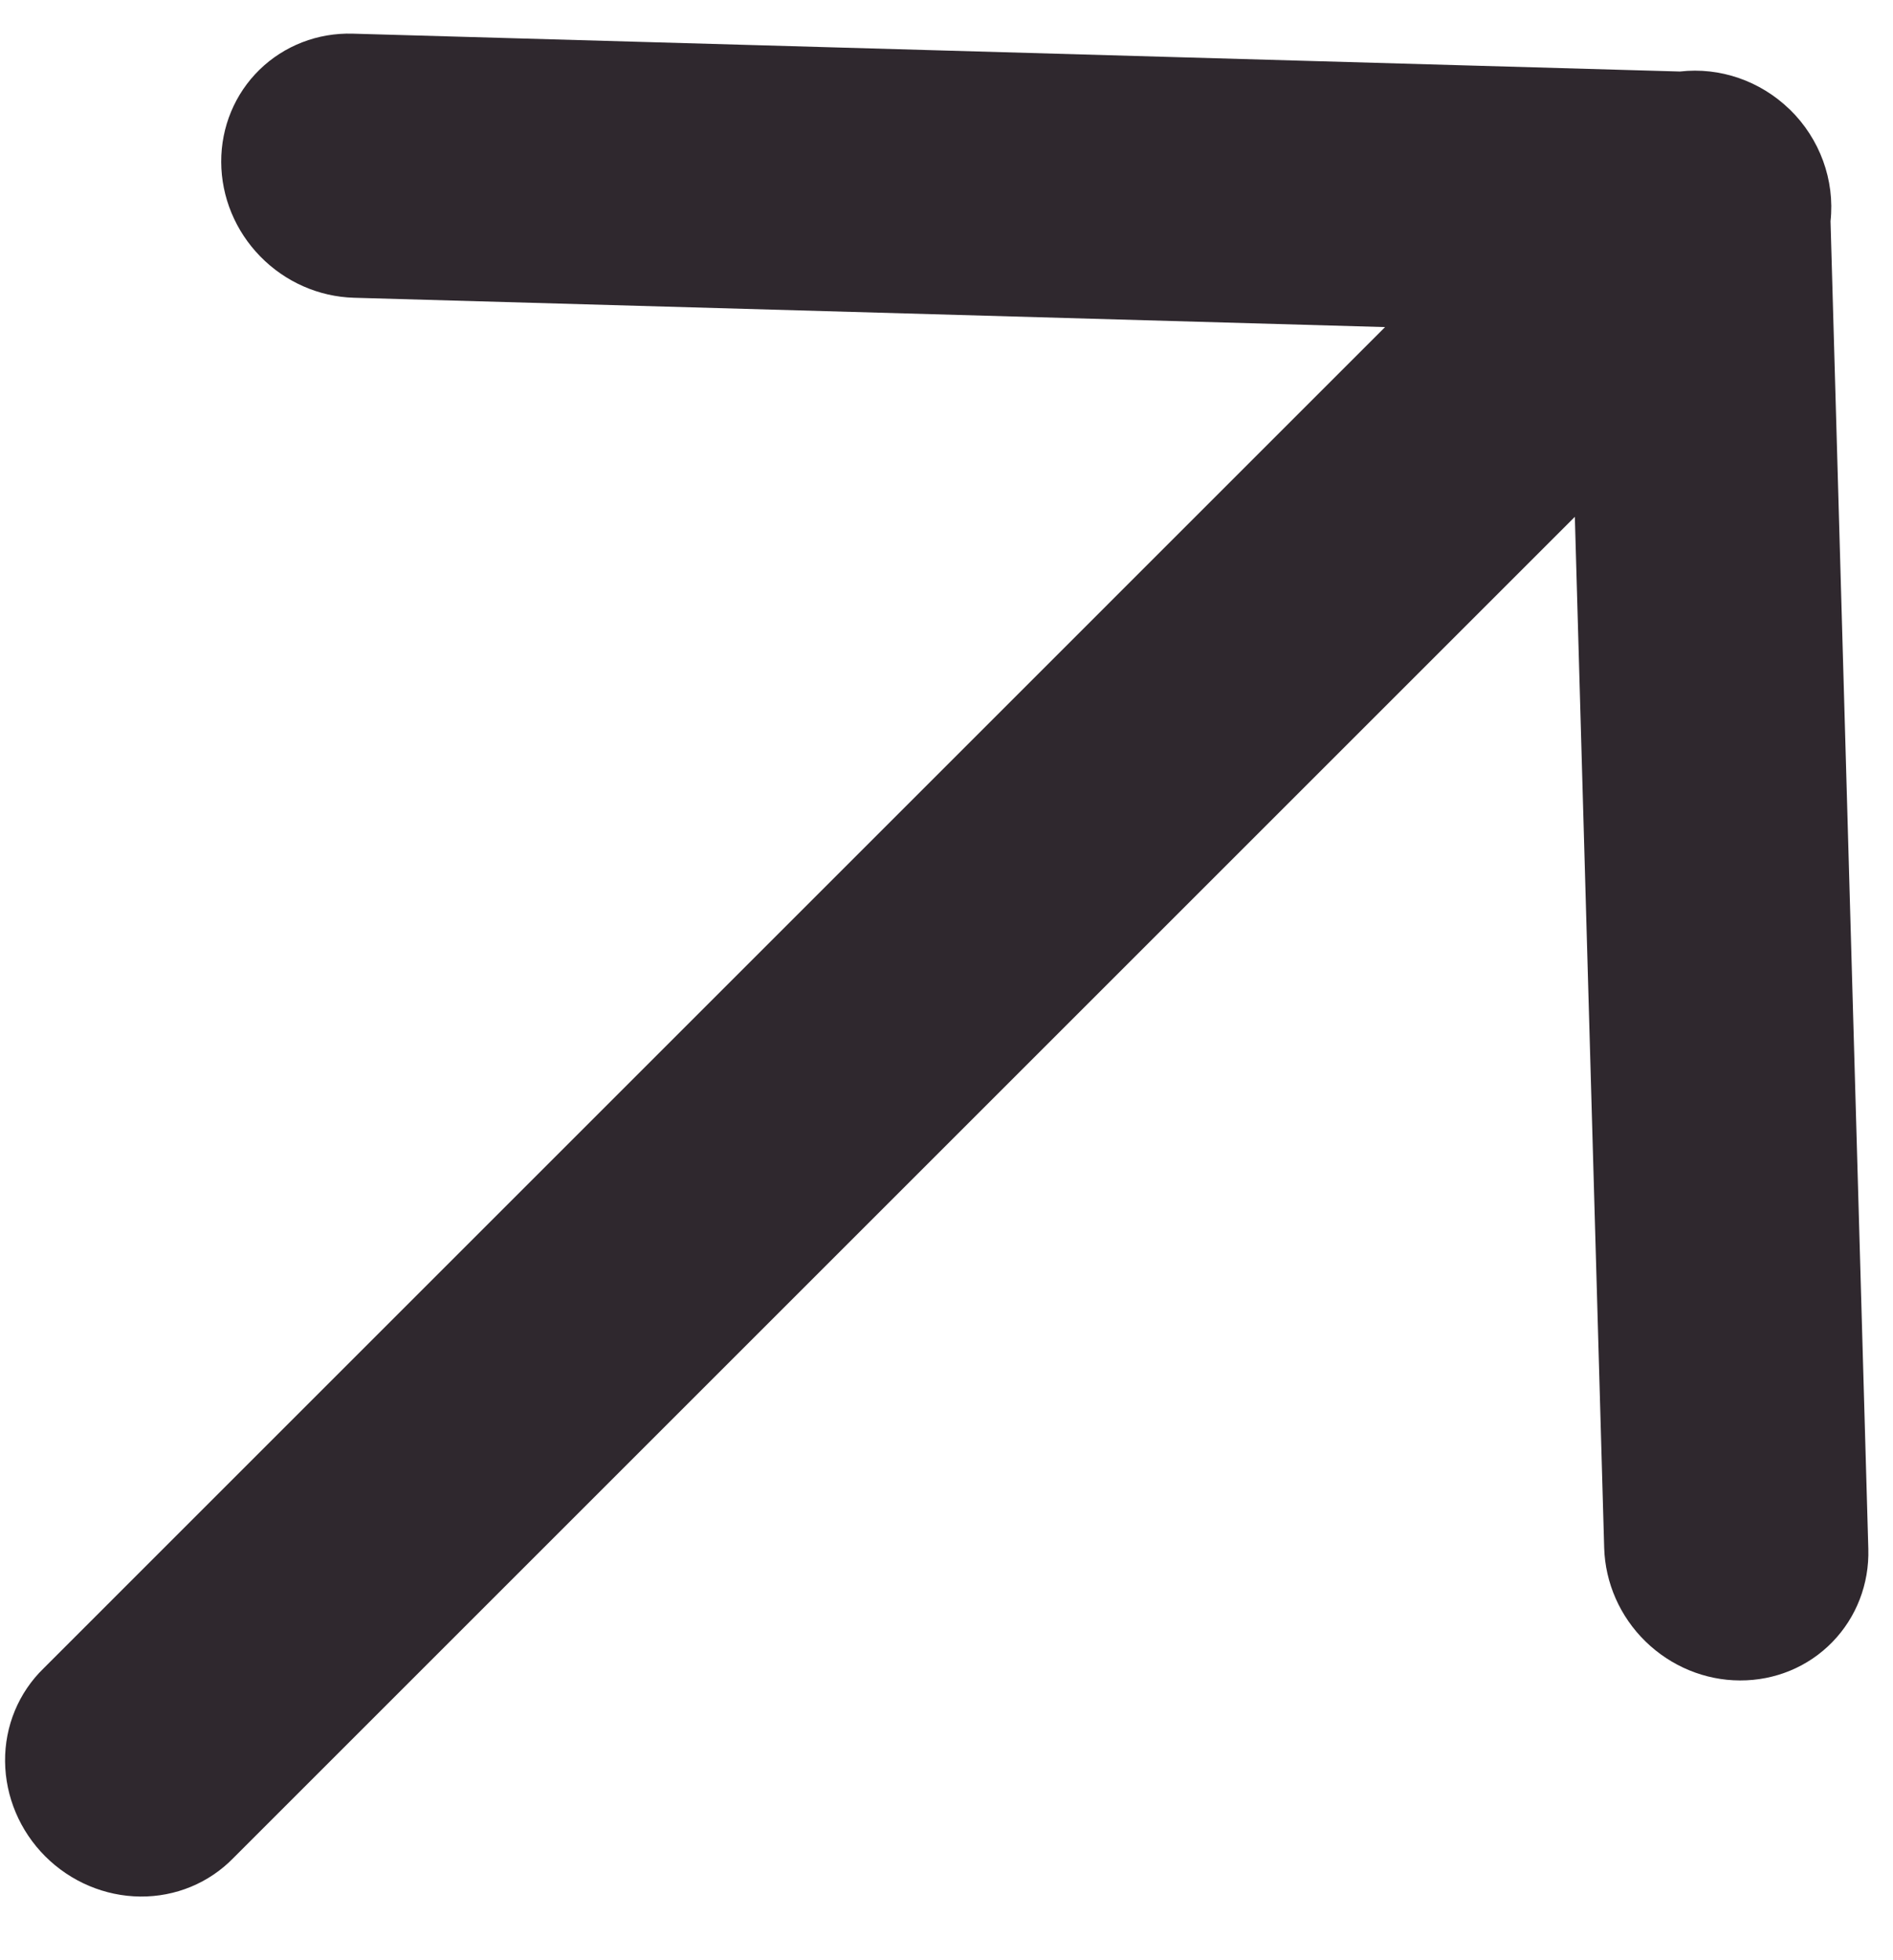 <svg width="28" height="29" viewBox="0 0 28 29" fill="none" xmlns="http://www.w3.org/2000/svg">
<path fill-rule="evenodd" clip-rule="evenodd" d="M26.471 1.618C26.036 1.196 25.439 0.99 24.849 1.058L5.218 0.498C4.7 0.483 4.204 0.675 3.839 1.031C3.474 1.387 3.27 1.878 3.272 2.396C3.274 2.915 3.481 3.417 3.85 3.794C4.218 4.171 4.715 4.39 5.234 4.405L20.487 4.839L0.645 24.682C0.276 25.04 0.07 25.536 0.075 26.059C0.08 26.582 0.294 27.088 0.669 27.463C1.045 27.839 1.551 28.053 2.074 28.058C2.597 28.063 3.093 27.857 3.451 27.489L23.294 7.646L23.728 22.899C23.743 23.418 23.962 23.916 24.339 24.284C24.716 24.652 25.218 24.86 25.737 24.861C26.255 24.863 26.746 24.66 27.102 24.294C27.458 23.929 27.65 23.433 27.635 22.915L27.076 3.273C27.142 2.666 26.919 2.053 26.472 1.618L26.471 1.618Z" fill="#2F282E"/>
</svg>
